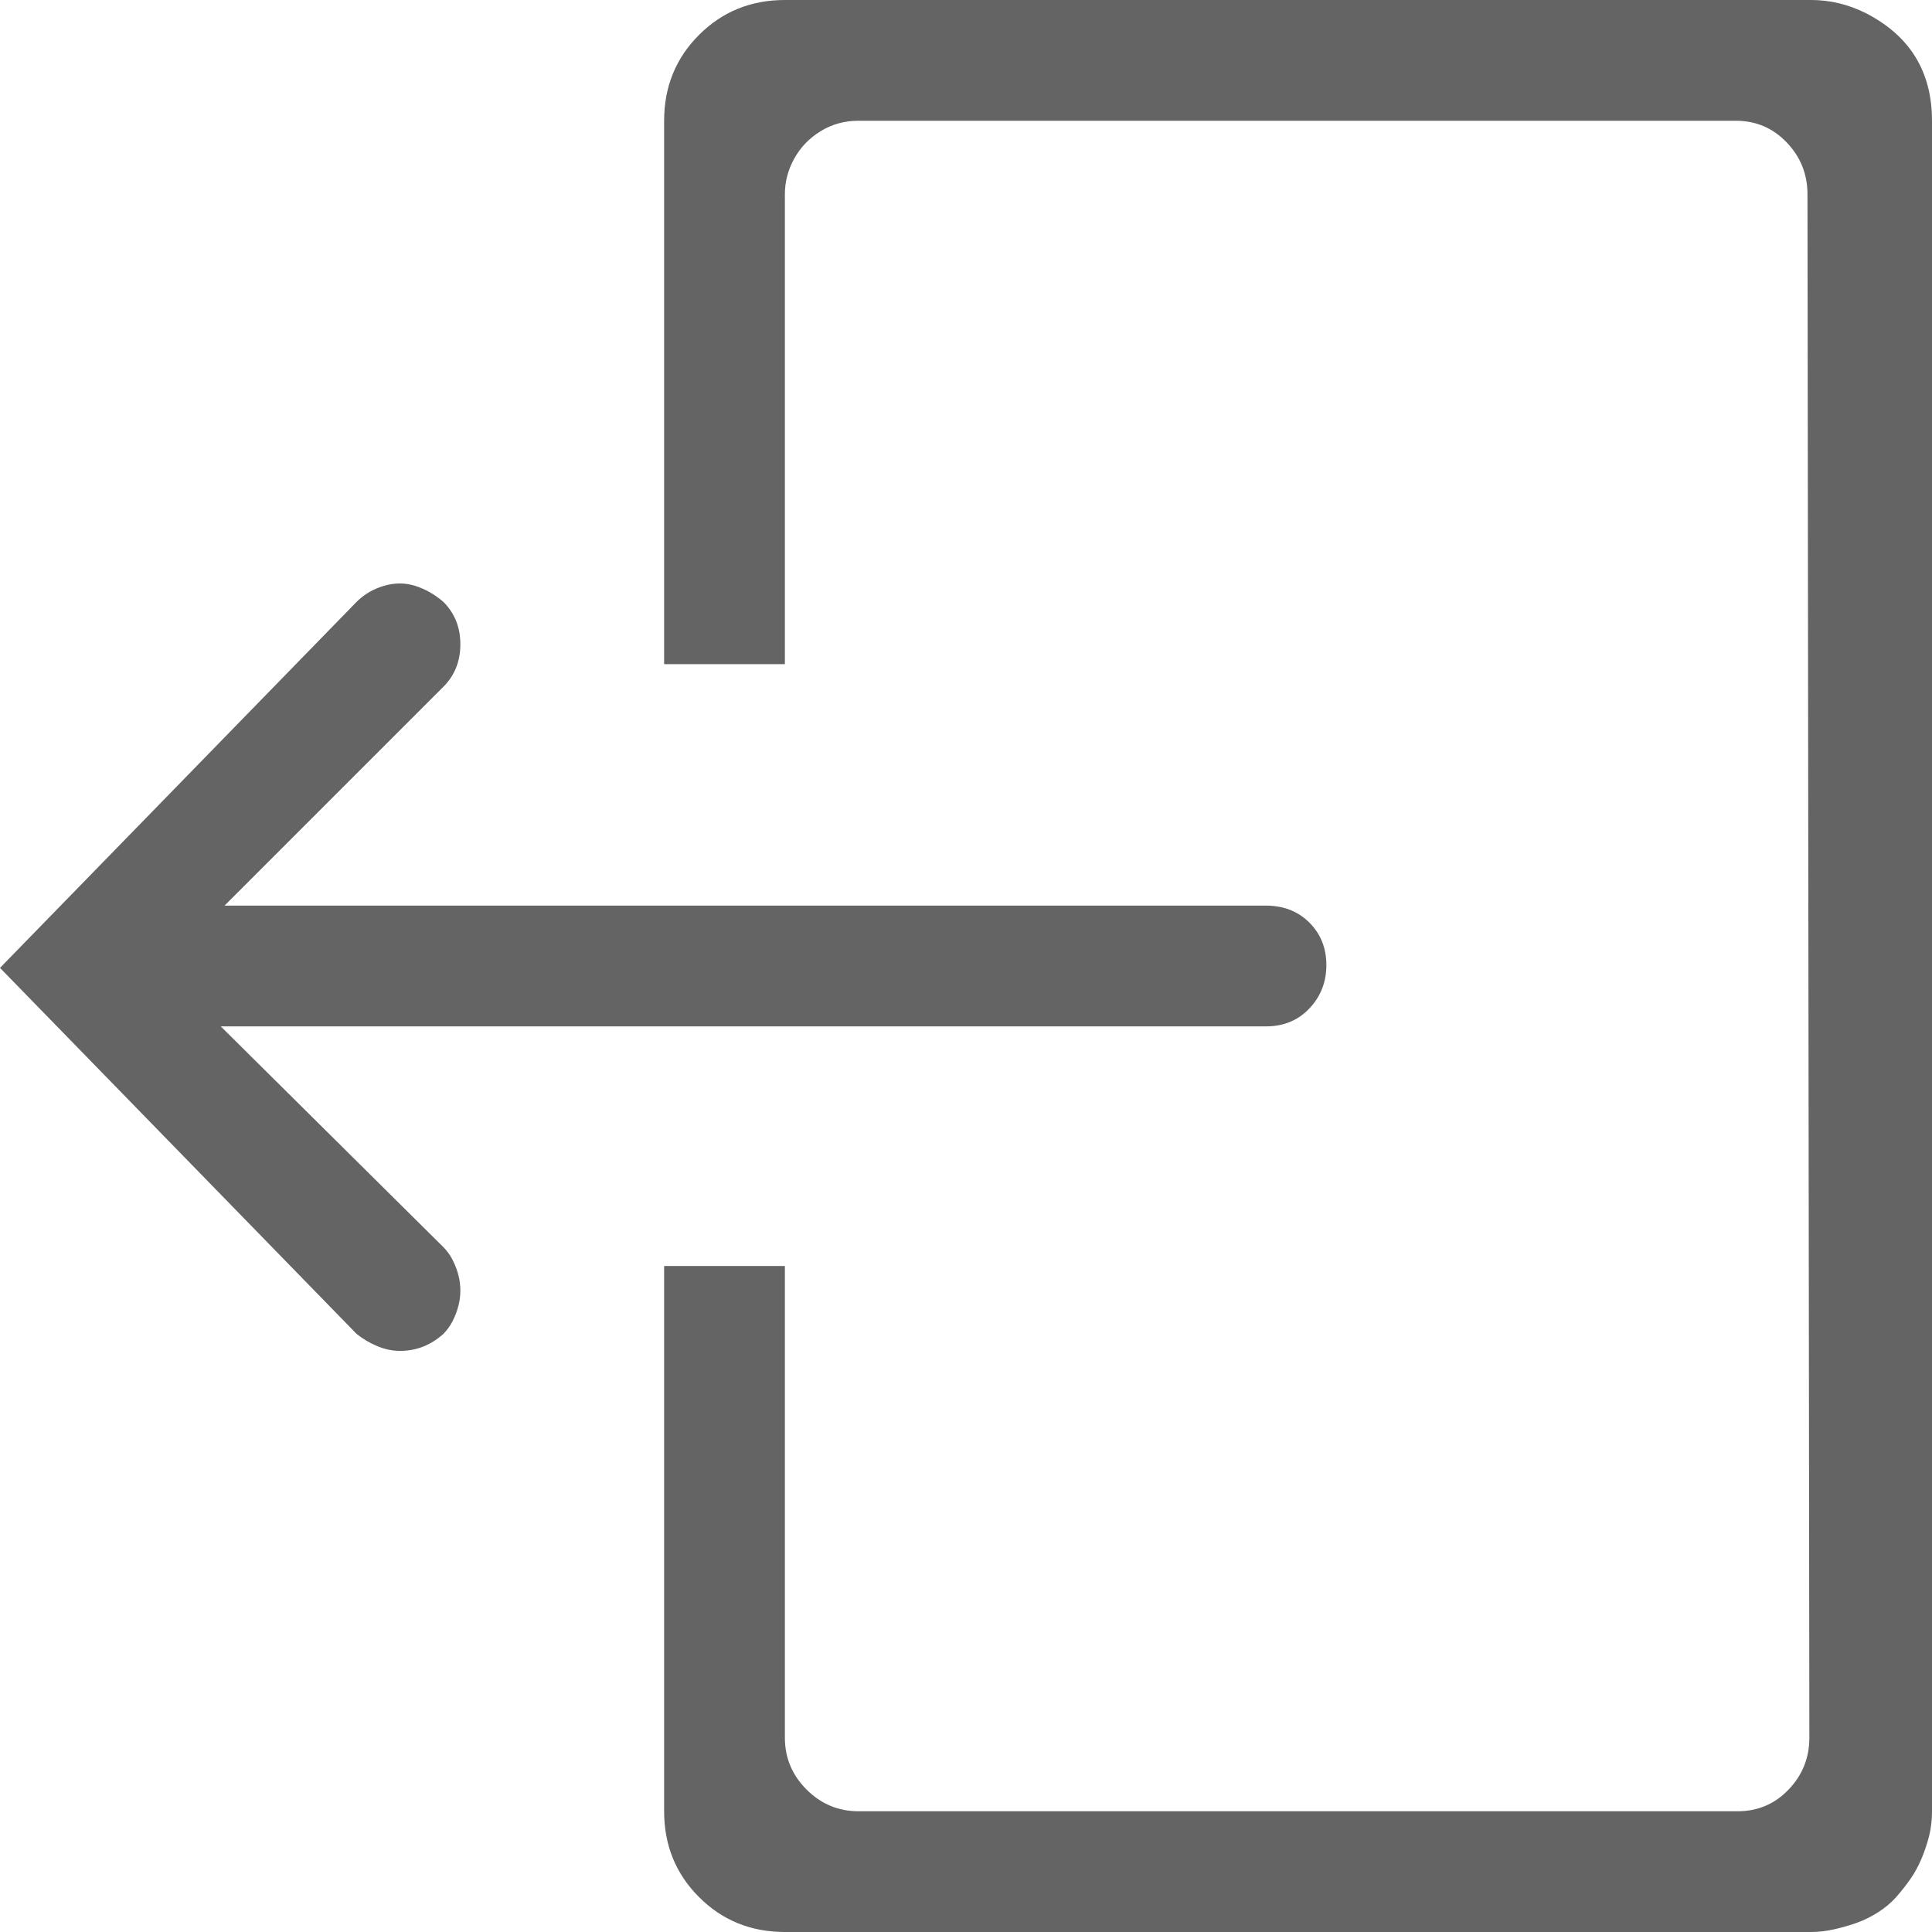 <?xml version="1.0"?>
<svg xmlns="http://www.w3.org/2000/svg" xmlns:xlink="http://www.w3.org/1999/xlink" aria-hidden="true" width="1em" height="1em" viewBox="0 0 1024 1024" data-icon="simple-line-icons:logout" data-width="1em" data-height="1em" data-inline="false" class="iconify"><path d="M117 544h554q14 0 23-9.5t9-23-9-22.5-23-9H119l116-116q9-9 9-22.5t-9-22.5q-7-6-15-8.5t-16.5 0T189 319L0 513l189 194q5 4 11 6.5t12 2.5q13 0 23-9 3-3 5-7t3-8 1-8-1-8-3-8-5-7zM960 0H416q-27 0-45.5 18.5T352 64v288h64V103q0-10 5-19t14-14.5 20-5.5h465q16 0 27 11.5t11 27.5l1 818q0 16-11 27.5T921 960H455q-16 0-27.5-11.5T416 921V671h-64v289q0 27 18.5 45.5T416 1024h544q6 0 12.5-1.5t12-3.5 11-5.5 9.5-8 7.5-9.5 6-11 4-12 1.5-13V64q0-39-35-57-14-7-29-7z" fill="#646464"/></svg>
